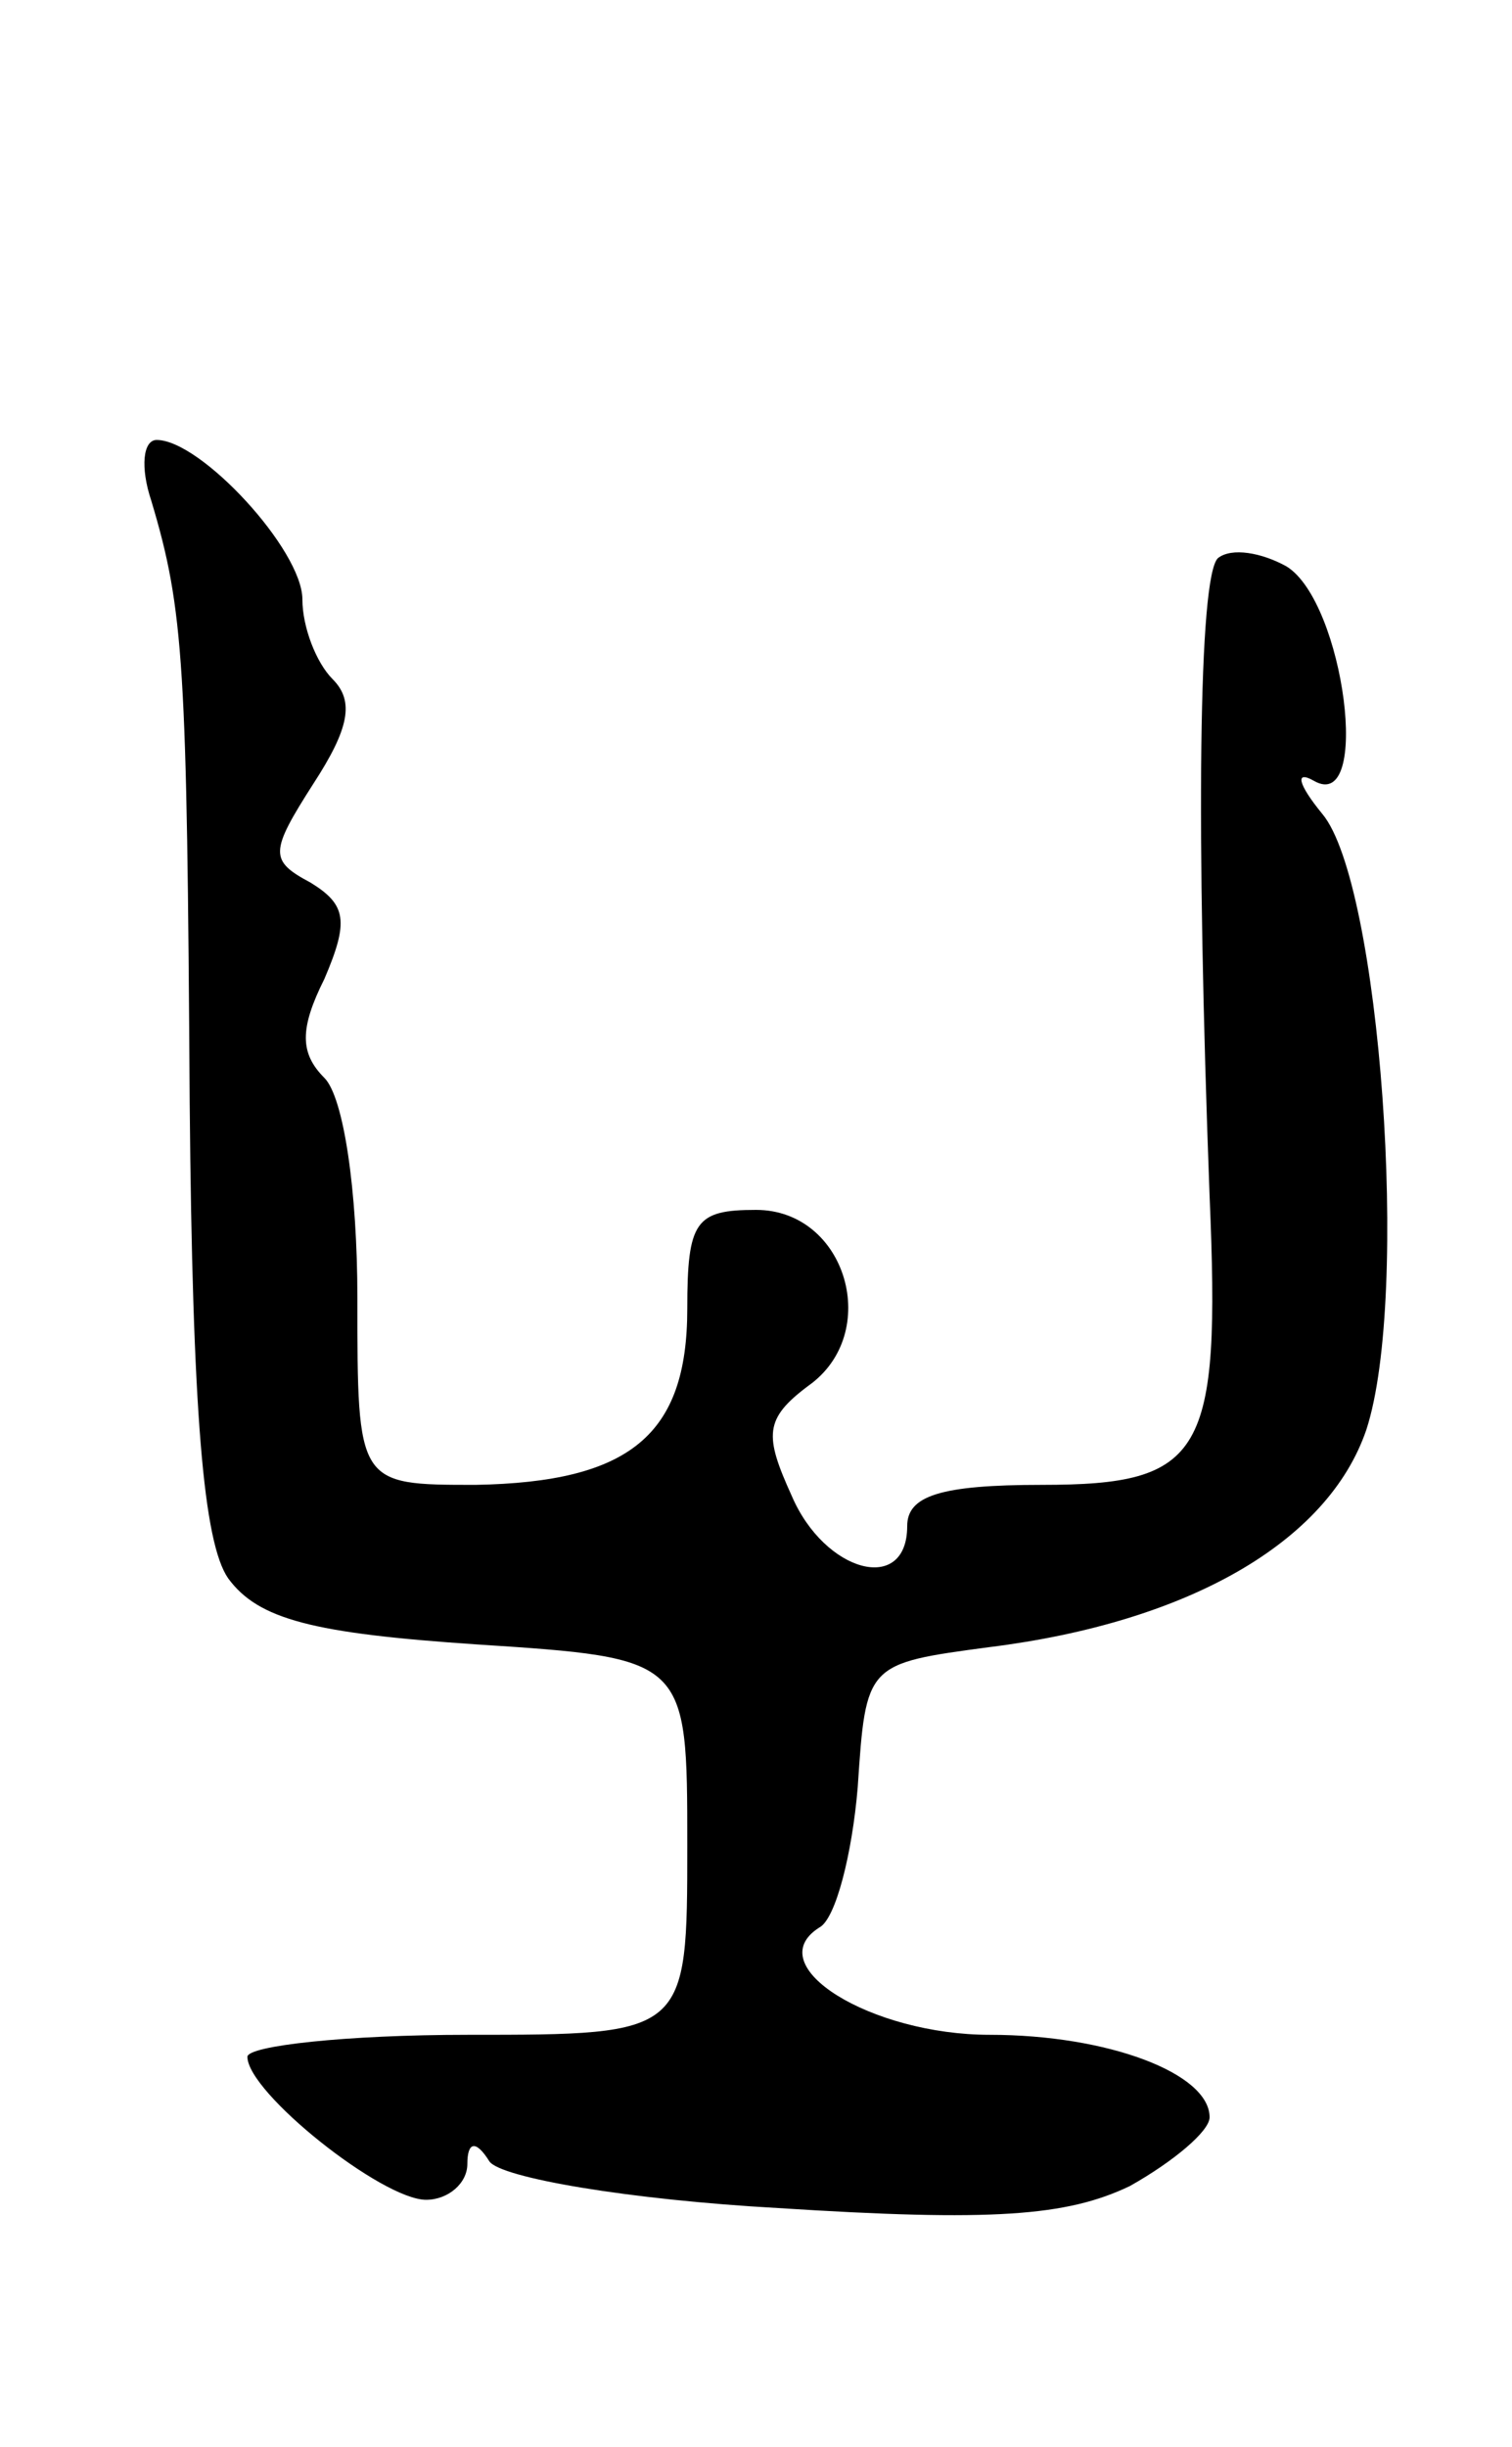 <svg version="1.0" xmlns="http://www.w3.org/2000/svg"
 width="55pt" height="89pt" viewBox="0 0 55 89"
 preserveAspectRatio="xMidYMid meet">
<g transform="translate(0,89) scale(0.1,-0.1)"
fill="#000000" stroke="none">
<path d="M55 708 c12 -40 13 -60 14 -219 1 -113 5 -160 14 -173 11 -15 31 -20
90 -24 77 -5 77 -5 77 -73 0 -69 0 -69 -80 -69 -44 0 -80 -4 -80 -8 0 -13 49
-52 65 -52 8 0 15 6 15 13 0 8 3 9 8 1 4 -6 51 -14 105 -17 78 -5 105 -3 128
8 16 9 29 20 29 25 0 16 -37 30 -80 30 -43 0 -84 25 -62 39 6 3 12 27 14 51 3
45 3 45 48 51 72 9 123 38 137 79 16 49 5 199 -16 224 -9 11 -10 16 -3 12 21
-12 11 65 -10 78 -9 5 -20 7 -25 3 -7 -7 -8 -98 -3 -232 4 -94 -2 -105 -61
-105 -37 0 -49 -4 -49 -15 0 -25 -30 -17 -42 11 -10 22 -10 28 6 40 27 19 14
64 -19 64 -22 0 -25 -4 -25 -36 0 -46 -21 -63 -77 -64 -43 0 -43 0 -43 68 0
39 -5 73 -12 80 -9 9 -9 18 0 36 9 21 8 27 -5 35 -15 8 -15 11 1 36 13 20 15
30 7 38 -6 6 -11 19 -11 29 0 18 -37 58 -53 58 -5 0 -6 -10 -2 -22z"/>
</g>
</svg>
